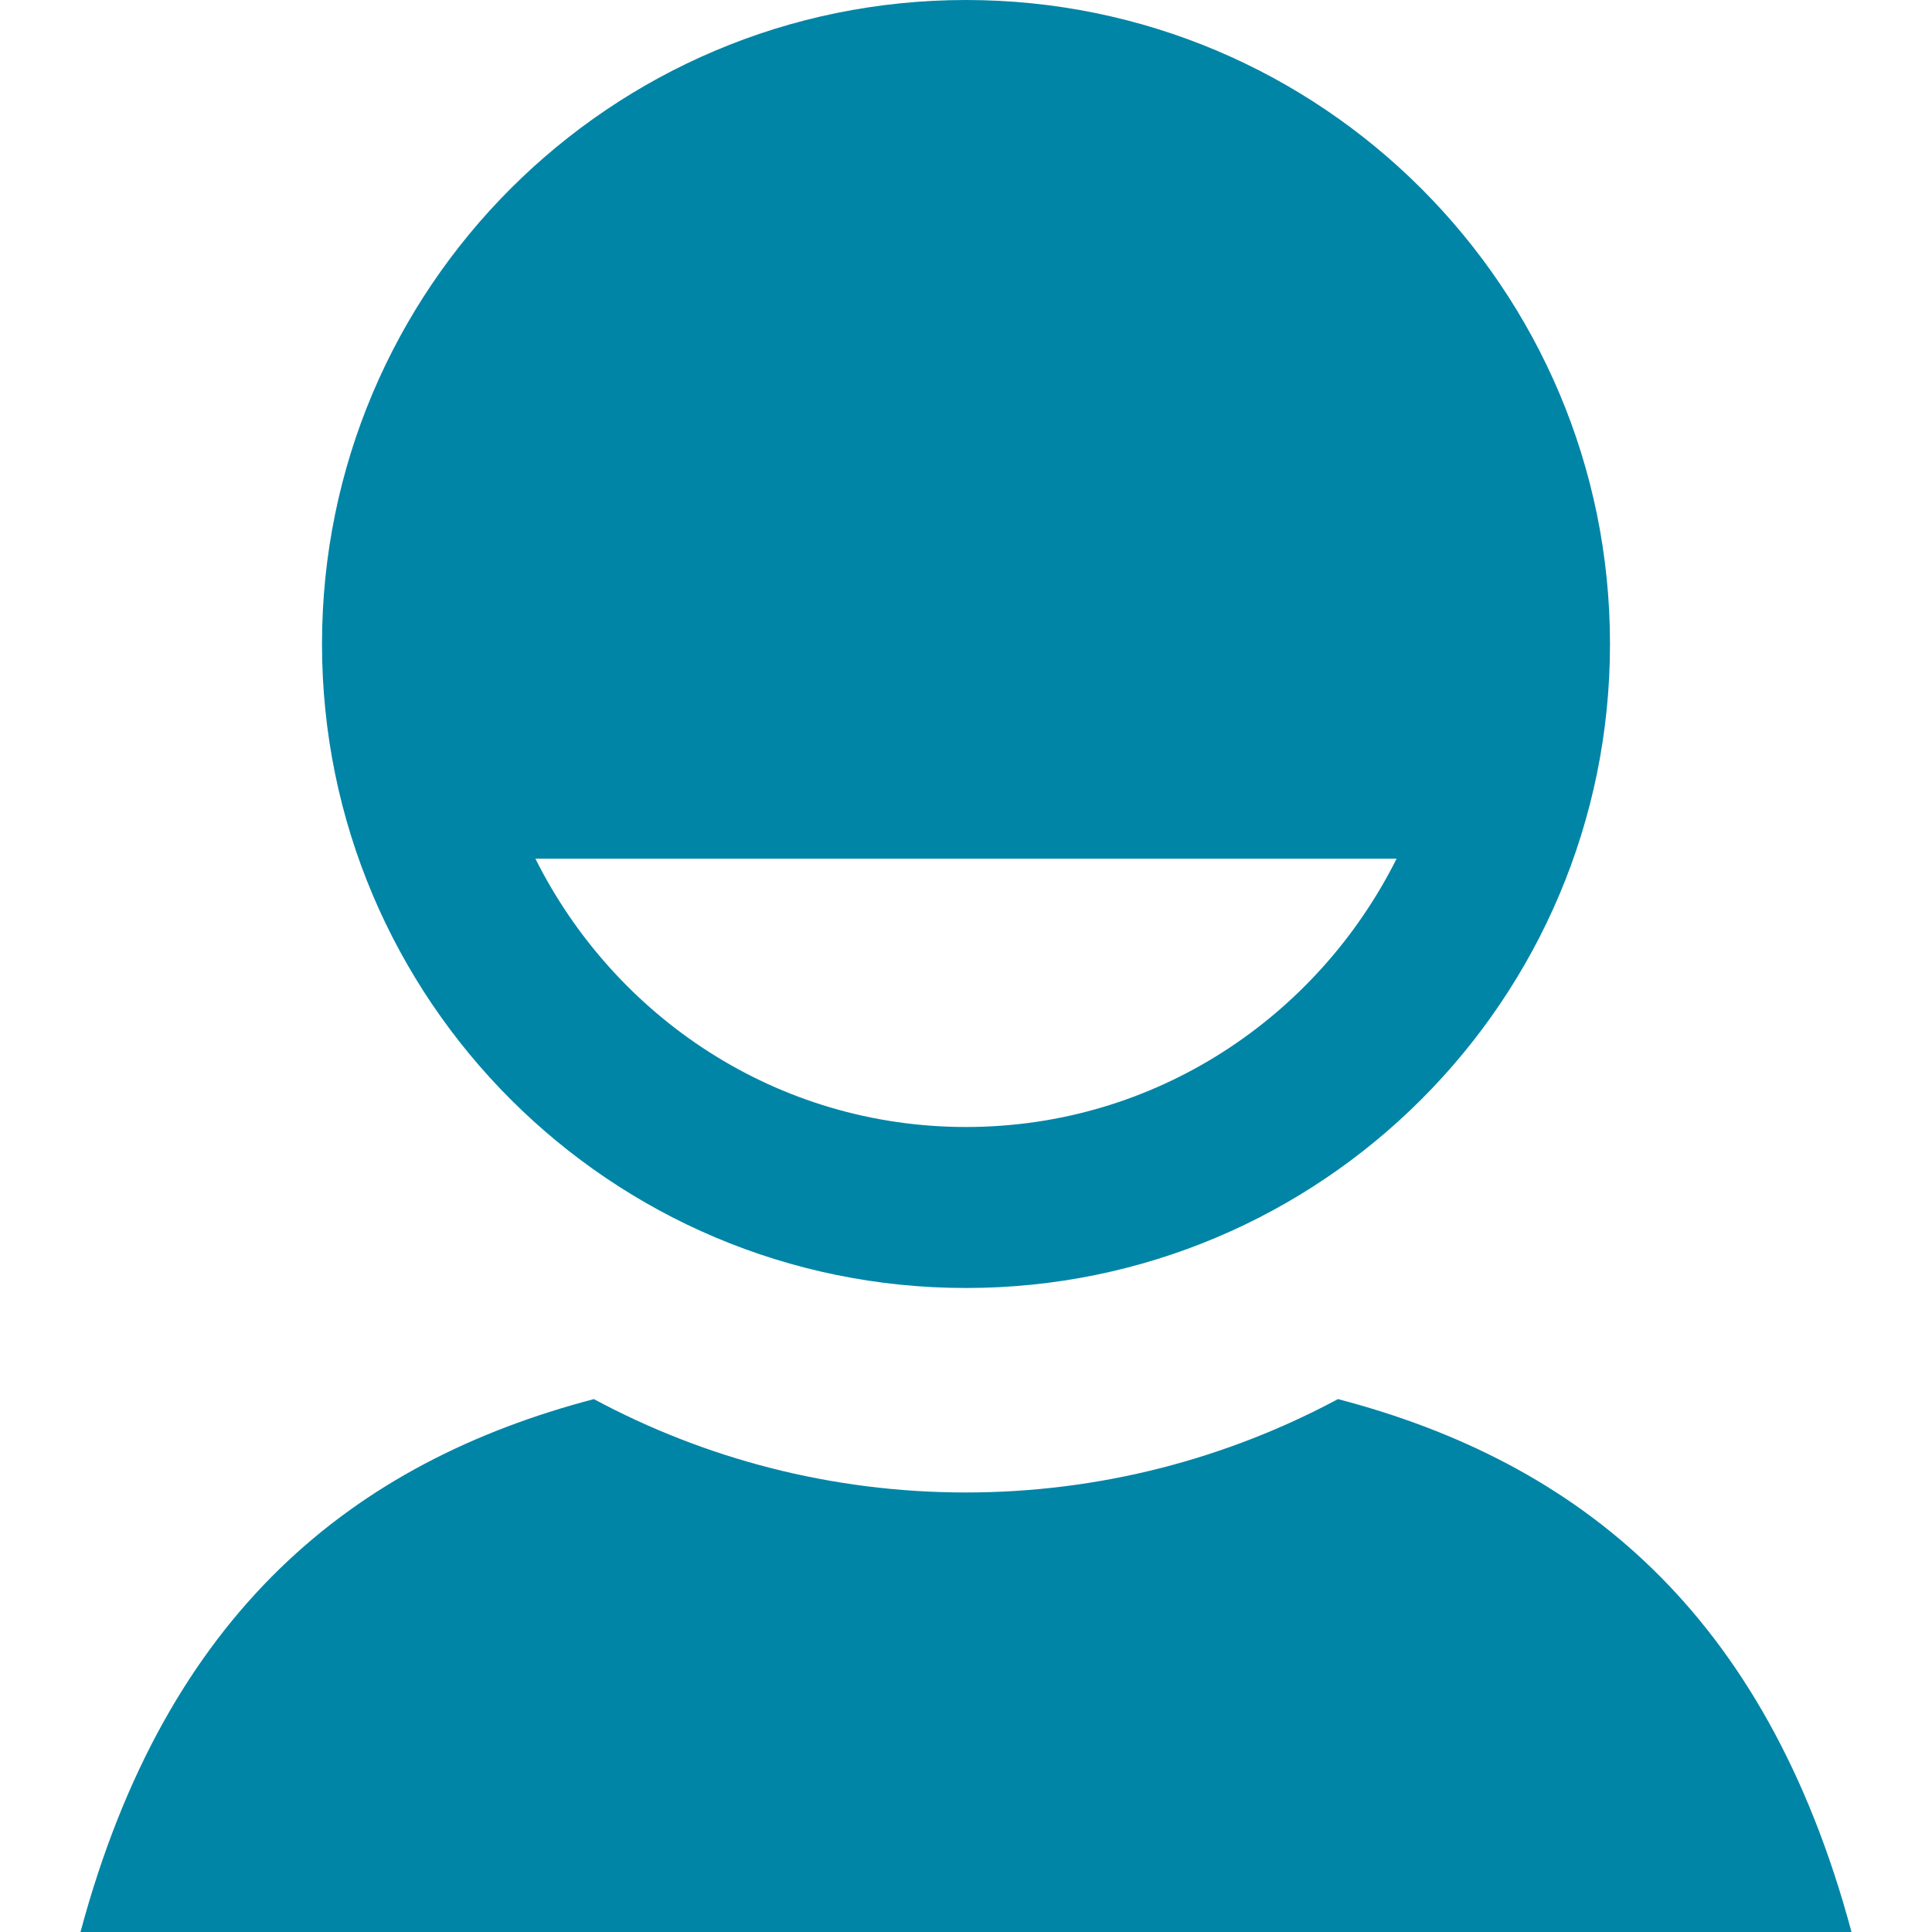 <?xml version="1.0" standalone="no"?><!DOCTYPE svg PUBLIC "-//W3C//DTD SVG 1.1//EN" "http://www.w3.org/Graphics/SVG/1.1/DTD/svg11.dtd"><svg width="128" height="128" viewBox="0 0 128 128" version="1.1" xmlns="http://www.w3.org/2000/svg" xmlns:xlink="http://www.w3.org/1999/xlink"><defs><style type="text/css"><![CDATA[
@font-face { font-family: ifont; src: url("//at.alicdn.com/t/font_1442373896_4754455.eot?#iefix") format("embedded-opentype"), url("//at.alicdn.com/t/font_1442373896_4754455.woff") format("woff"), url("//at.alicdn.com/t/font_1442373896_4754455.ttf") format("truetype"), url("//at.alicdn.com/t/font_1442373896_4754455.svg#ifont") format("svg"); }

]]></style></defs><g class="transform-group"><g transform="scale(0.125, 0.125)"><path d="M709.163 741.547c-58.795 31.488-125.952 49.493-197.248 49.493-71.253 0-138.368-17.92-197.163-49.493C187.776 774.912 88.277 853.973 42.667 1024l938.667 0C935.723 853.931 836.224 774.869 709.163 741.547zM512 682.667c188.501 0 341.333-152.832 341.333-341.333s-152.832-341.333-341.333-341.333S170.667 152.832 170.667 341.333 323.499 682.667 512 682.667zM740.224 455.125C698.197 539.093 612.309 597.333 512 597.333s-186.197-58.24-228.224-142.208L740.224 455.125z" fill="#0085a7"></path></g></g></svg>